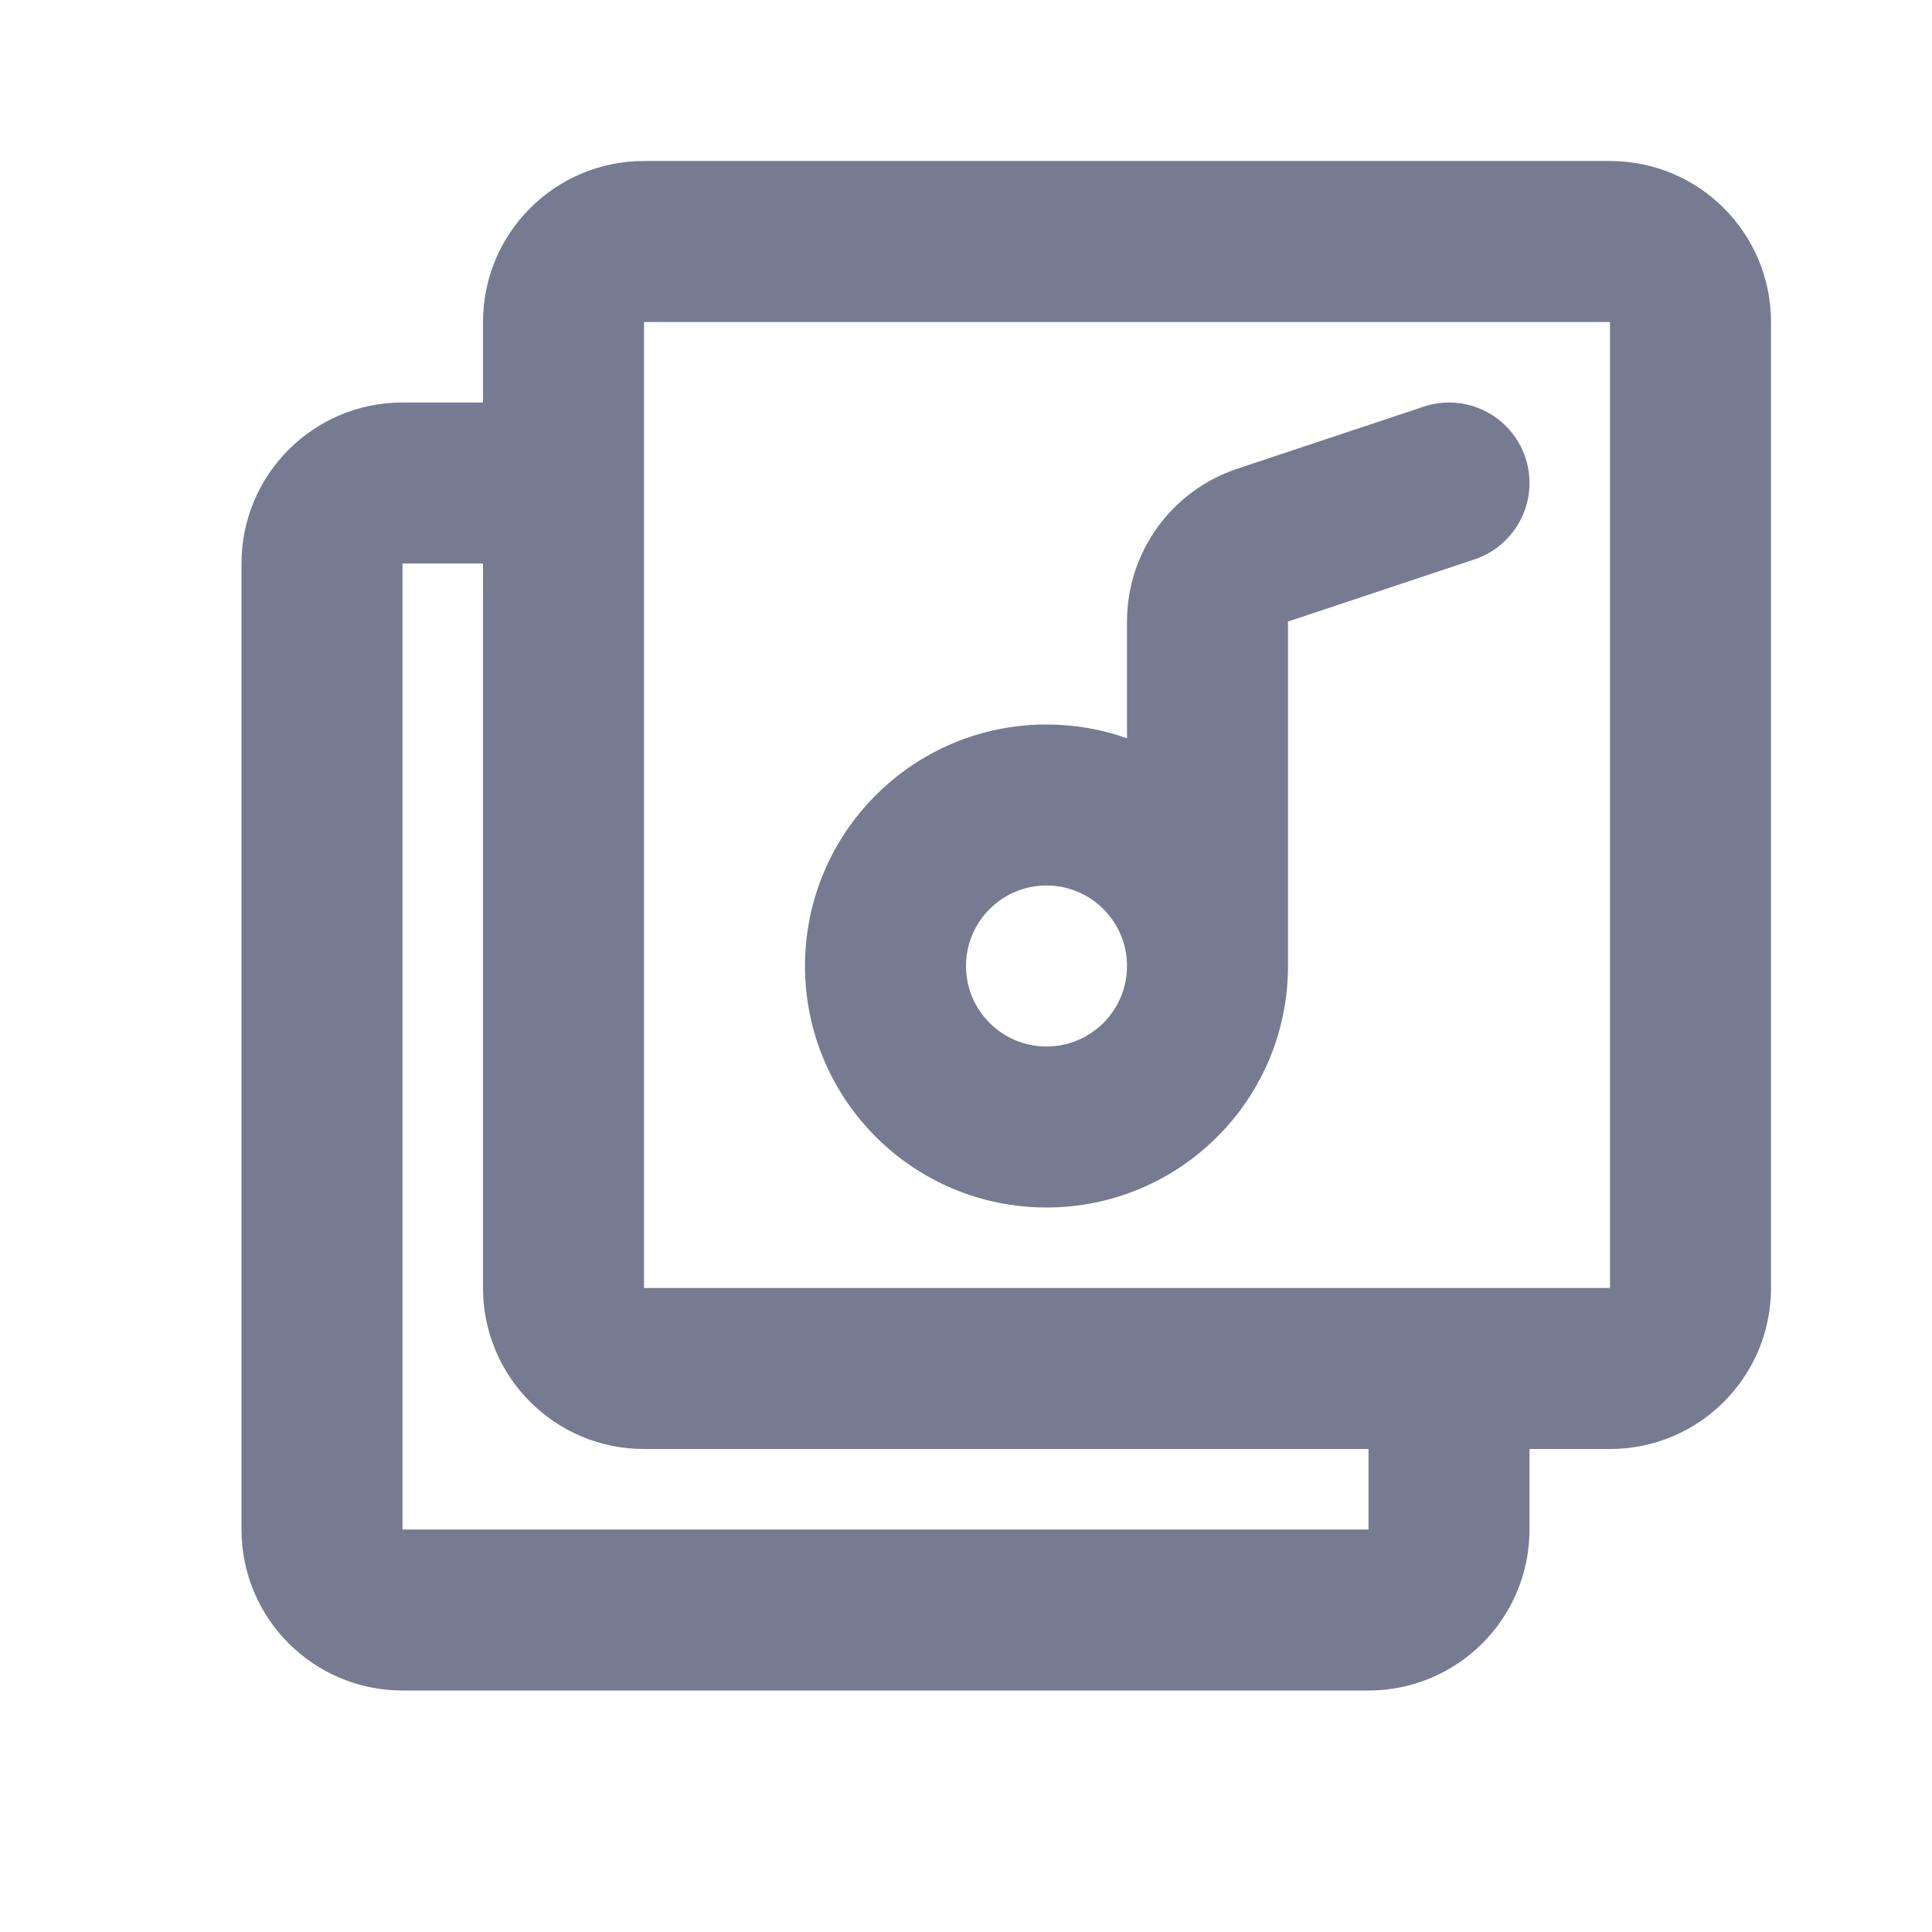 <svg width="24" height="24" viewBox="0 0 24 24" fill="none" xmlns="http://www.w3.org/2000/svg">
<path fill-rule="evenodd" clip-rule="evenodd" d="M18.316 6.949L16 7.721V12L16 12.004C15.998 13.659 14.656 15 13 15C11.343 15 10 13.657 10 12C10 10.343 11.343 9 13 9C13.351 9 13.687 9.06 14 9.171V7.721C14 6.86 14.551 6.096 15.367 5.824L17.684 5.052C18.208 4.877 18.774 5.16 18.949 5.684C19.123 6.208 18.84 6.774 18.316 6.949ZM14 12C14 11.448 13.552 11 13 11C12.448 11 12 11.448 12 12C12 12.552 12.448 13 13 13C13.552 13 14 12.552 14 12Z" fill="#777B92"/>
<path fill-rule="evenodd" clip-rule="evenodd" d="M6 4C6 2.895 6.895 2 8 2H20C21.105 2 22 2.895 22 4V16C22 17.105 21.105 18 20 18H19V19C19 20.105 18.105 21 17 21H5C3.895 21 3 20.105 3 19V7C3 5.895 3.895 5 5 5H6V4ZM6 7L5 7V19H17V18H8C6.895 18 6 17.105 6 16V7ZM8 16H20V4L8 4V16Z" fill="#777B92"/>
</svg>
